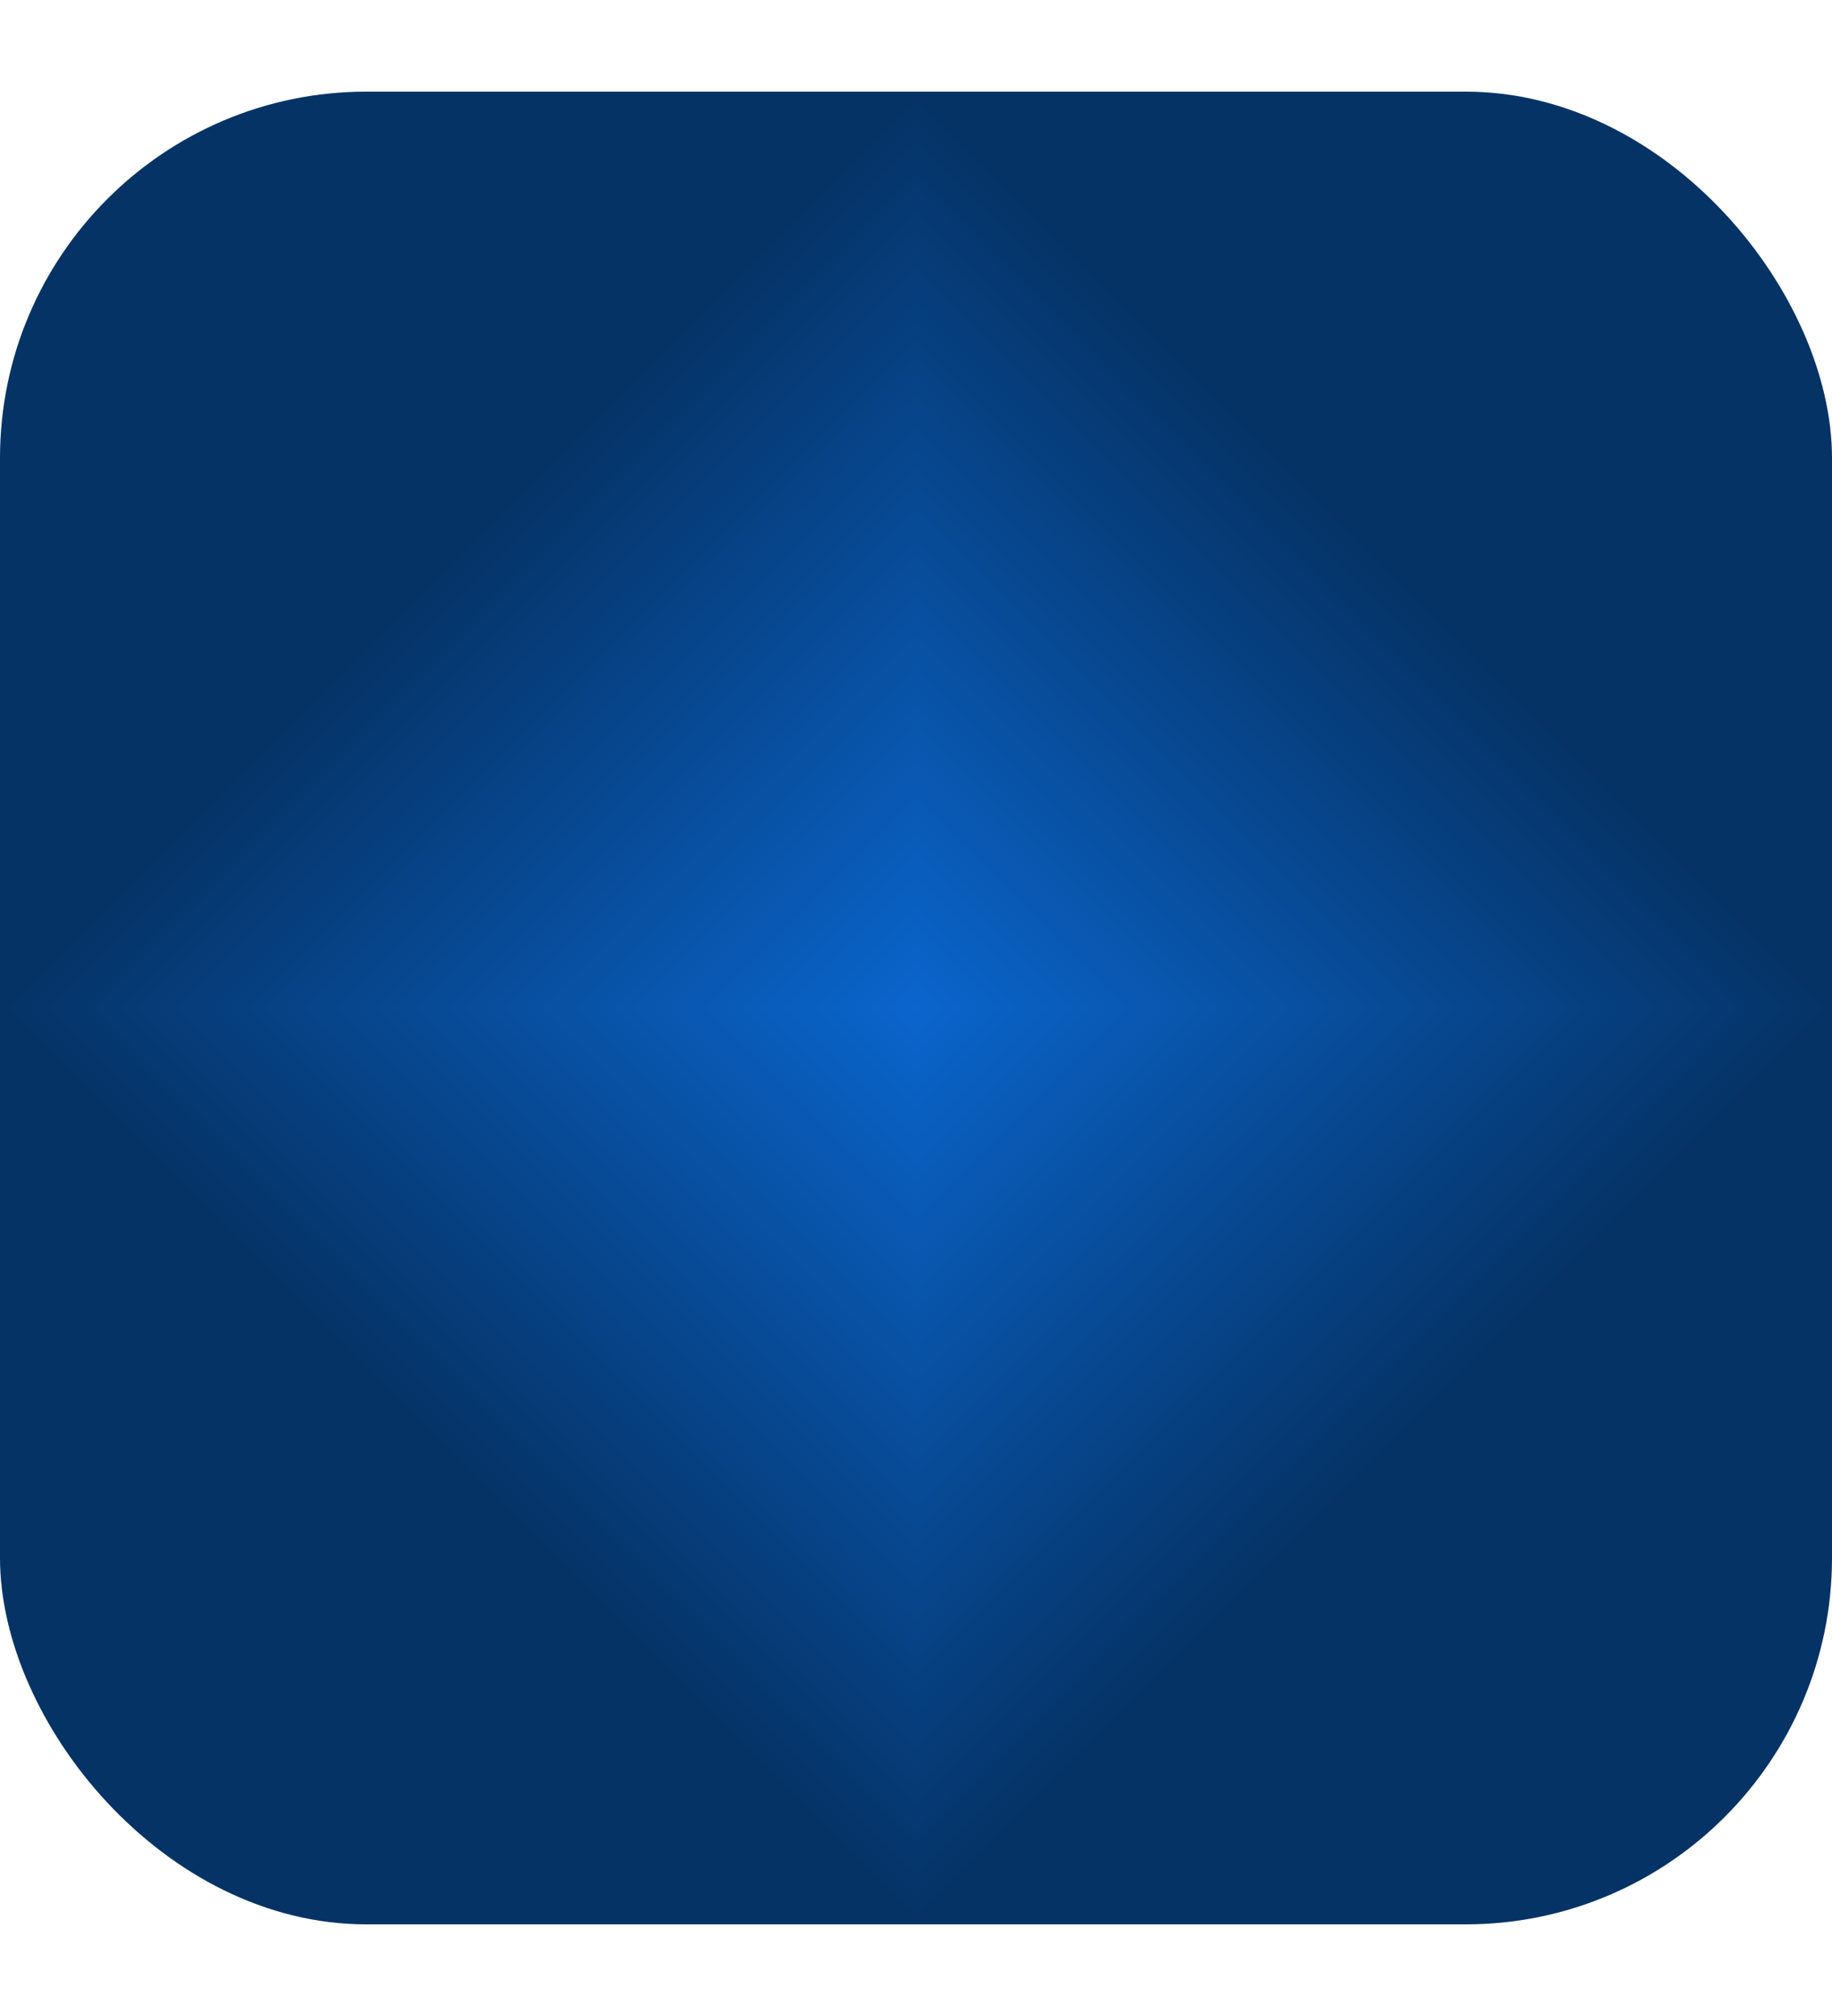 <svg width="10" height="11" viewBox="0 0 10 11" fill="none" xmlns="http://www.w3.org/2000/svg">
<g clip-path="url(#paint0_diamond_1_2102_clip_path)" data-figma-skip-parse="true"><g transform="matrix(0 0.005 -0.005 0 5 5.5)"><rect x="0" y="0" width="1200" height="1200" fill="url(#paint0_diamond_1_2102)" opacity="1" shape-rendering="crispEdges"/><rect x="0" y="0" width="1200" height="1200" transform="scale(1 -1)" fill="url(#paint0_diamond_1_2102)" opacity="1" shape-rendering="crispEdges"/><rect x="0" y="0" width="1200" height="1200" transform="scale(-1 1)" fill="url(#paint0_diamond_1_2102)" opacity="1" shape-rendering="crispEdges"/><rect x="0" y="0" width="1200" height="1200" transform="scale(-1)" fill="url(#paint0_diamond_1_2102)" opacity="1" shape-rendering="crispEdges"/></g></g><rect y="0.5" width="10" height="10" rx="2" data-figma-gradient-fill="{&#34;type&#34;:&#34;GRADIENT_DIAMOND&#34;,&#34;stops&#34;:[{&#34;color&#34;:{&#34;r&#34;:0.039215687662363052,&#34;g&#34;:0.39607843756675720,&#34;b&#34;:0.80000001192092896,&#34;a&#34;:1.0},&#34;position&#34;:0.0},{&#34;color&#34;:{&#34;r&#34;:0.019607843831181526,&#34;g&#34;:0.19803921878337860,&#34;b&#34;:0.40000000596046448,&#34;a&#34;:1.0},&#34;position&#34;:1.0}],&#34;stopsVar&#34;:[{&#34;color&#34;:{&#34;r&#34;:0.039215687662363052,&#34;g&#34;:0.39607843756675720,&#34;b&#34;:0.80000001192092896,&#34;a&#34;:1.0},&#34;position&#34;:0.0},{&#34;color&#34;:{&#34;r&#34;:0.019607843831181526,&#34;g&#34;:0.19803921878337860,&#34;b&#34;:0.40000000596046448,&#34;a&#34;:1.0},&#34;position&#34;:1.0}],&#34;transform&#34;:{&#34;m00&#34;:6.1232339982280433e-16,&#34;m01&#34;:-10.0,&#34;m02&#34;:10.0,&#34;m10&#34;:10.0,&#34;m11&#34;:6.1232339982280433e-16,&#34;m12&#34;:0.50},&#34;opacity&#34;:1.0,&#34;blendMode&#34;:&#34;NORMAL&#34;,&#34;visible&#34;:true}"/>
<defs>
<clipPath id="paint0_diamond_1_2102_clip_path"><rect y="0.5" width="10" height="10" rx="2"/></clipPath><linearGradient id="paint0_diamond_1_2102" x1="0" y1="0" x2="500" y2="500" gradientUnits="userSpaceOnUse">
<stop stop-color="#0A65CC"/>
<stop offset="1" stop-color="#053366"/>
</linearGradient>
</defs>
</svg>
